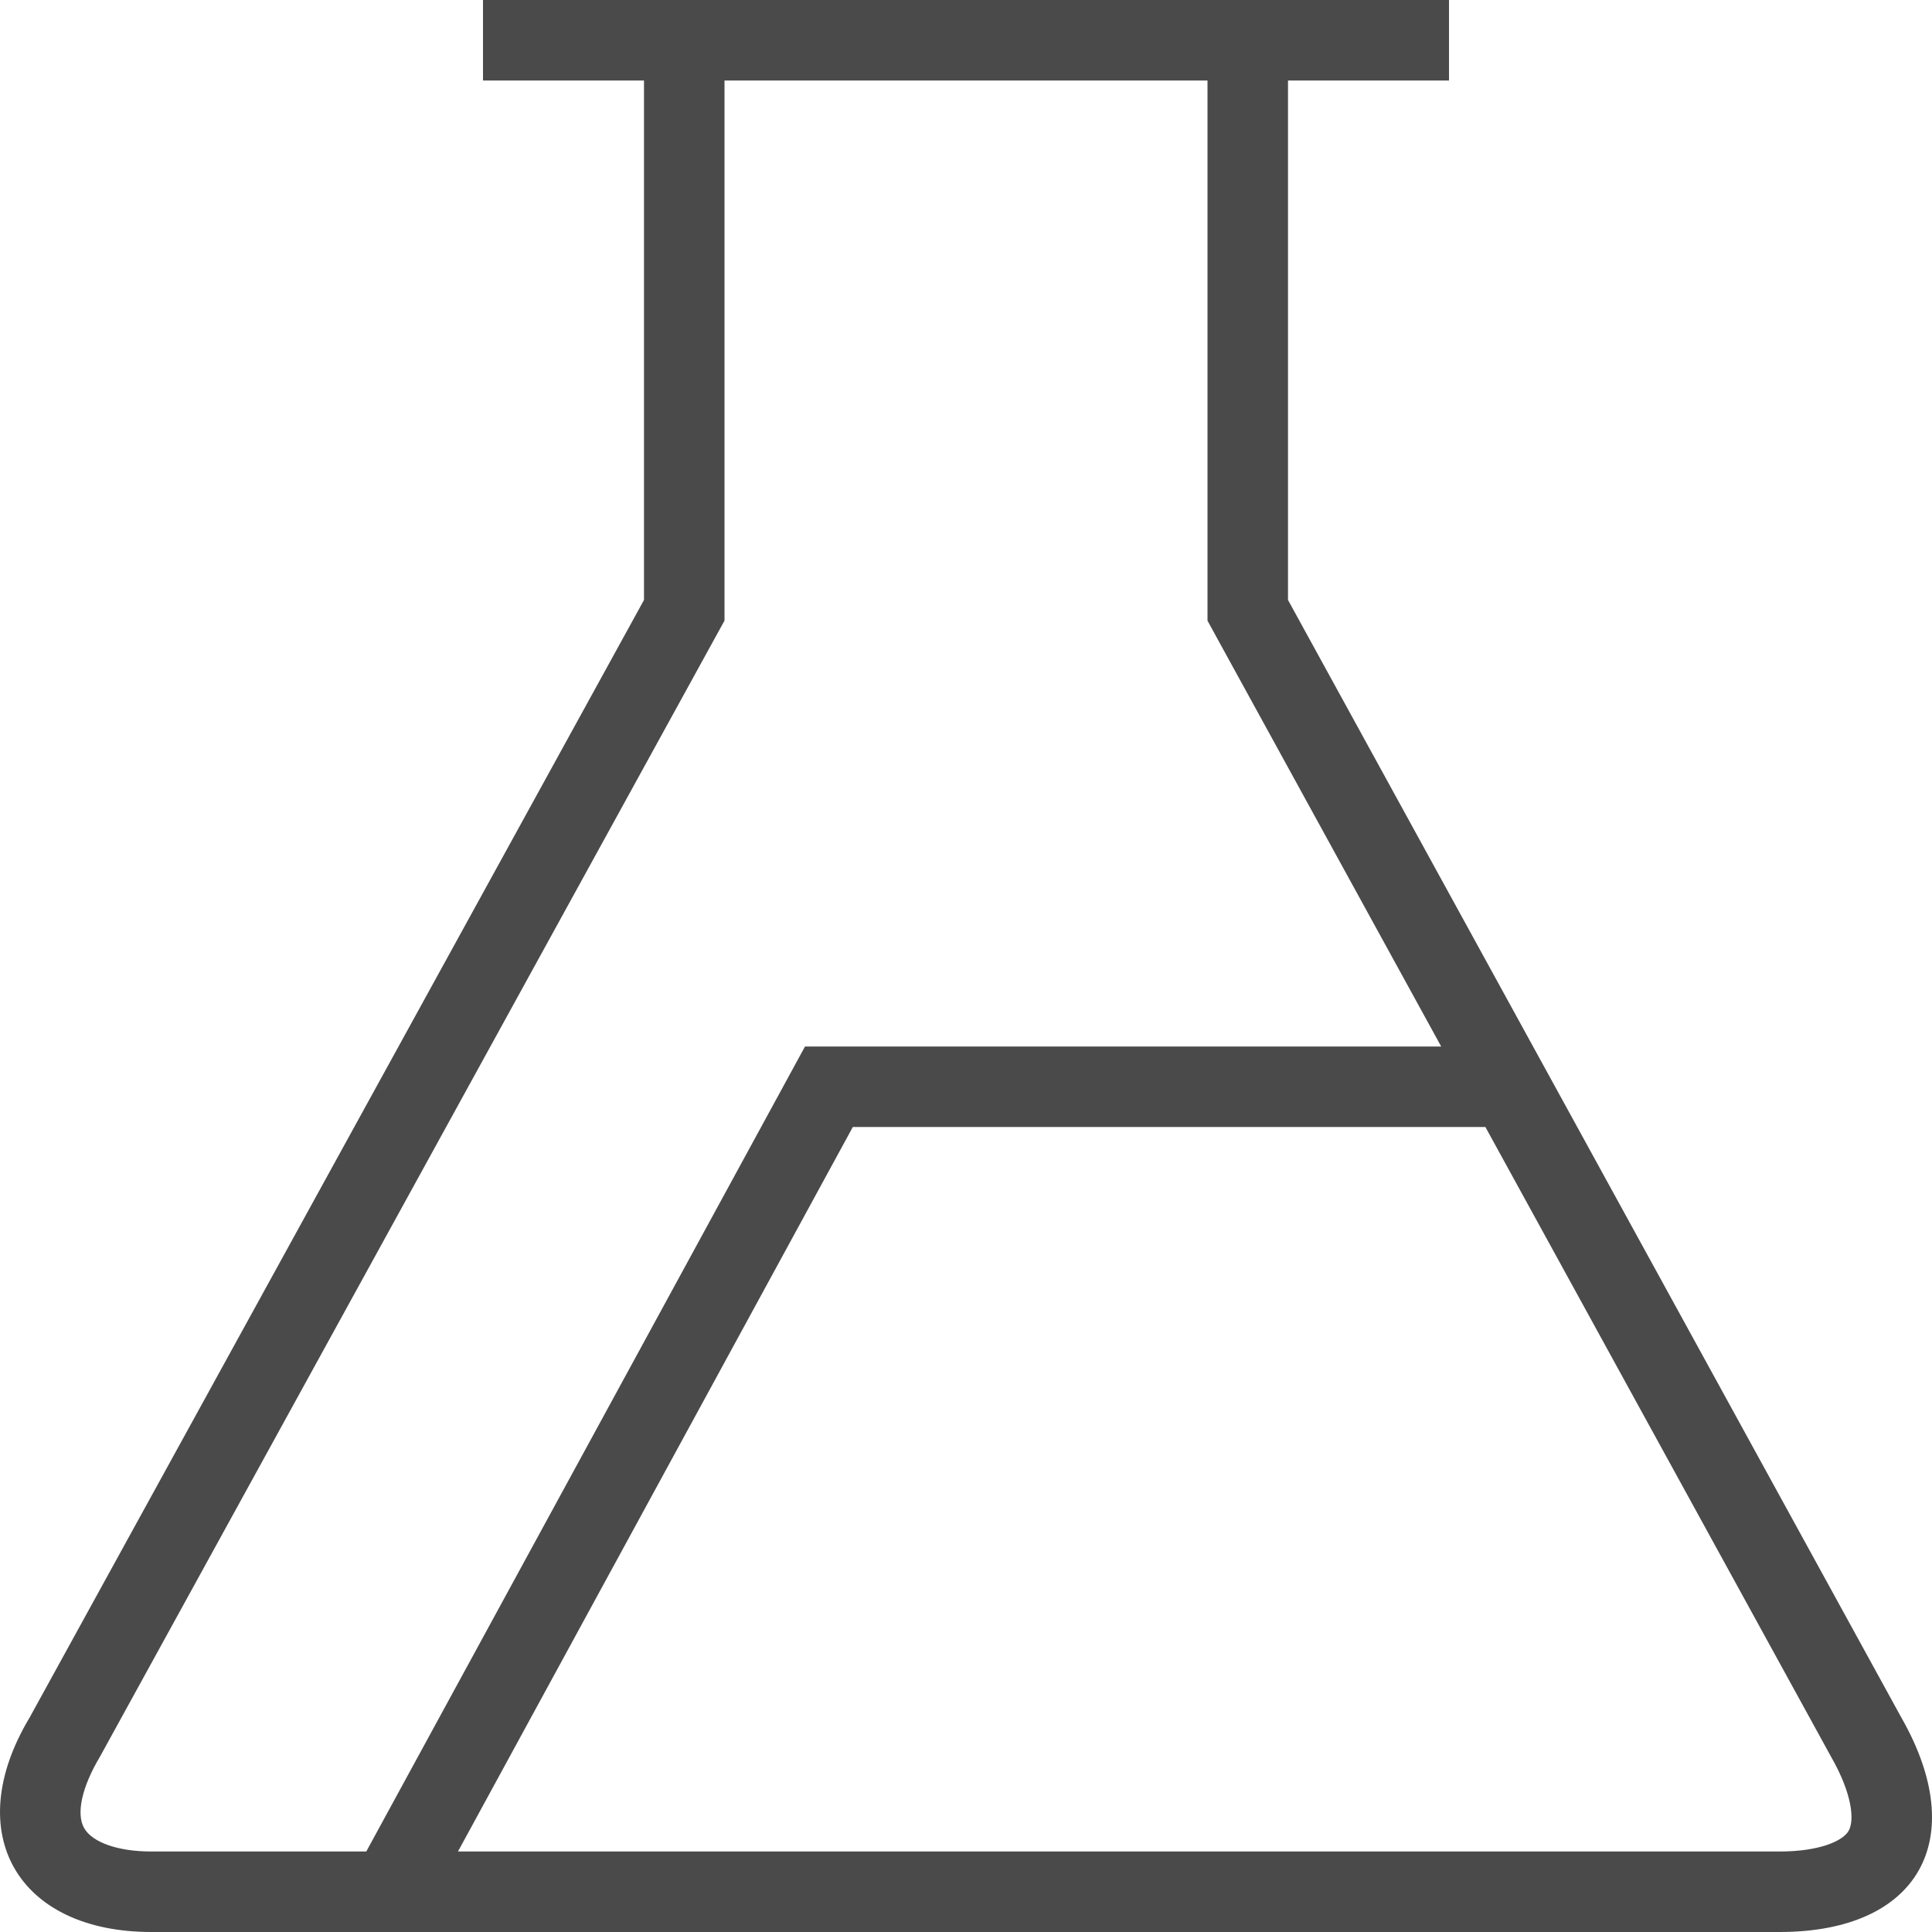 <?xml version="1.0" encoding="utf-8"?>
<!-- Generator: Adobe Illustrator 21.1.0, SVG Export Plug-In . SVG Version: 6.00 Build 0)  -->
<svg version="1.1" id="Layer_1" xmlns="http://www.w3.org/2000/svg" xmlns:xlink="http://www.w3.org/1999/xlink" x="0px" y="0px"
	 width="24px" height="24px" viewBox="0 0 24 24" enable-background="new 0 0 24 24" xml:space="preserve">
<path fill="#4A4A4A" d="M23.619,21.336L16,7.453V1h2V0H6v1h2v6.453L0.368,21.336C-0.496,22.776,0.224,24,1.879,24h20.228
	C23.835,24,24.483,22.848,23.619,21.336z M1.045,22.709c-0.1-0.177-0.031-0.506,0.199-0.891L8.876,7.935L9,7.71V7.453V1h6v6.453
	V7.71l0.123,0.225L17.903,13H10L4.55,23H1.879C1.467,23,1.147,22.888,1.045,22.709z M22.964,22.744
	C22.89,22.872,22.596,23,22.107,23H5.689l4.905-9h7.858l4.299,7.832C23.005,22.277,23.041,22.611,22.964,22.744z"/>
</svg>
